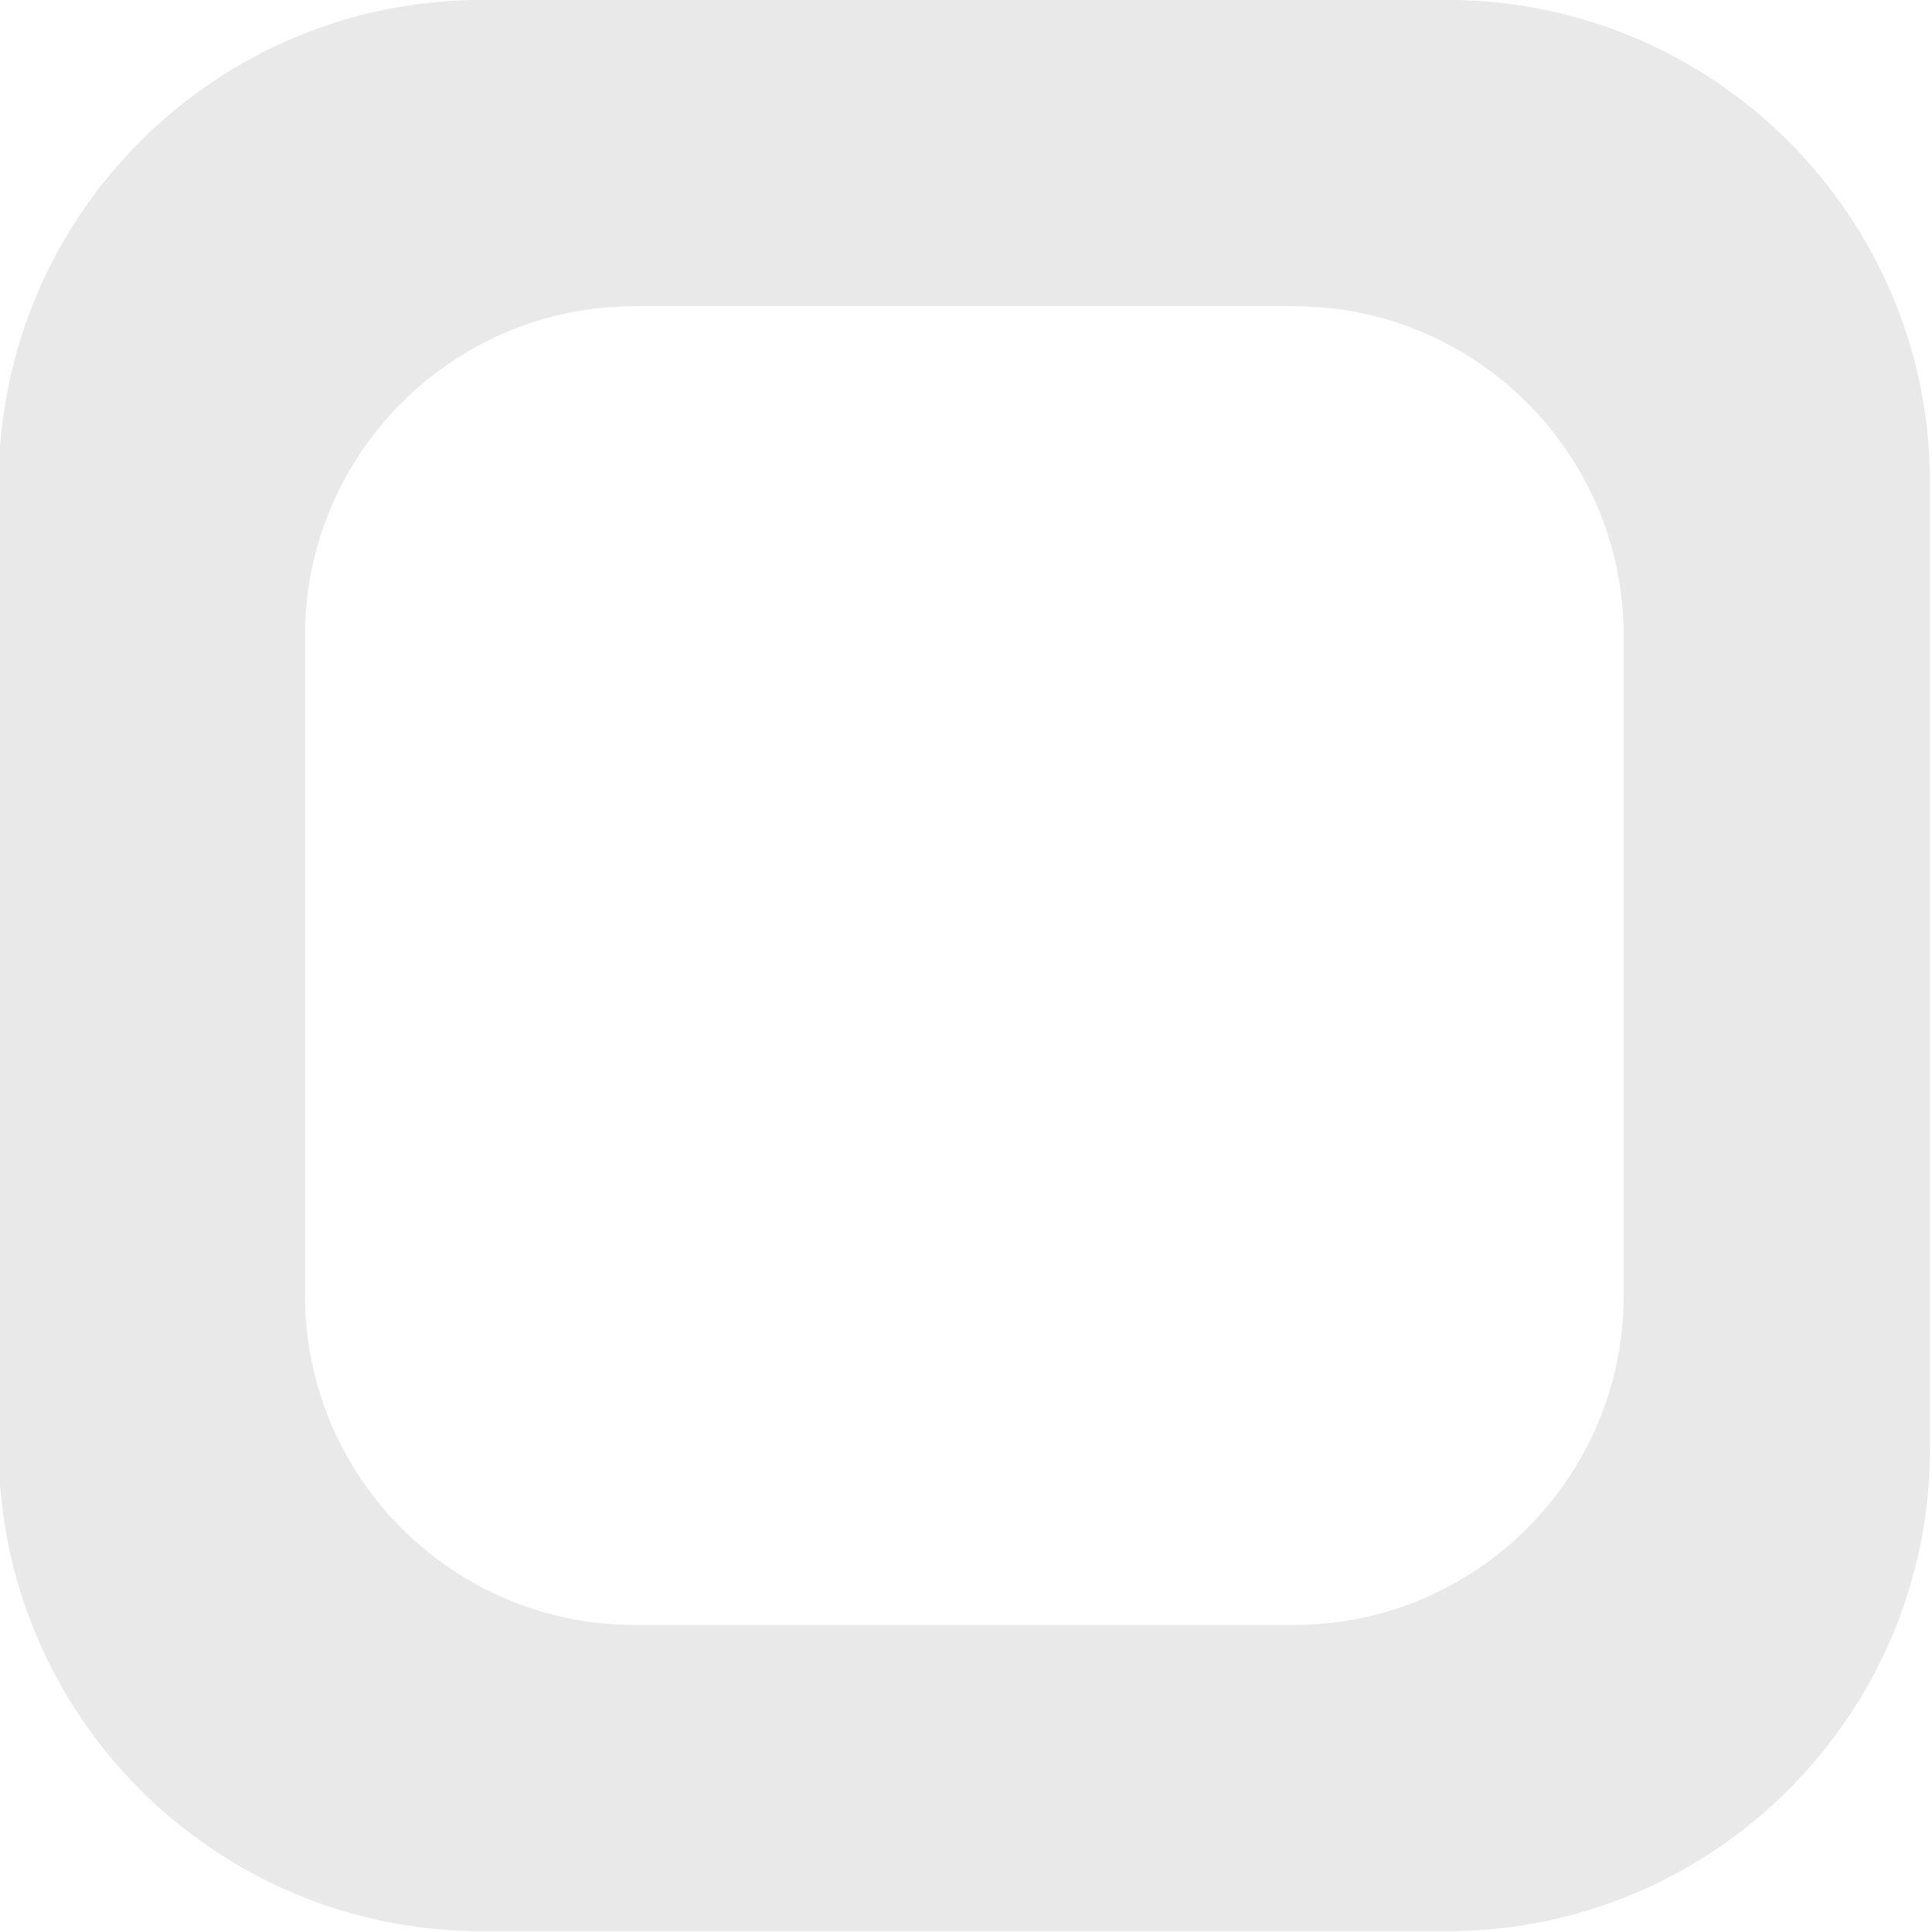 <?xml version="1.0" encoding="UTF-8" standalone="no"?>
<!DOCTYPE svg PUBLIC "-//W3C//DTD SVG 1.1//EN" "http://www.w3.org/Graphics/SVG/1.1/DTD/svg11.dtd">
<svg width="100%" height="100%" viewBox="0 0 128 128" version="1.1" xmlns="http://www.w3.org/2000/svg" xmlns:xlink="http://www.w3.org/1999/xlink" xml:space="preserve" xmlns:serif="http://www.serif.com/" style="fill-rule:evenodd;clip-rule:evenodd;stroke-linejoin:round;stroke-miterlimit:2;">
    <g transform="matrix(1,0,0,1,-178,0)">
        <rect id="Artboard2" x="178" y="0" width="128" height="128" style="fill:none;"/>
        <clipPath id="_clip1">
            <rect id="Artboard21" serif:id="Artboard2" x="178" y="0" width="128" height="128"/>
        </clipPath>
        <g clip-path="url(#_clip1)">
            <g transform="matrix(1.2,0,0,1.2,-48.508,-12.829)">
                <path d="M295.313,37.343C295.313,22.631 283.369,10.687 268.657,10.687L215.343,10.687C200.631,10.687 188.687,22.631 188.687,37.343L188.687,90.657C188.687,105.369 200.631,117.313 215.343,117.313L268.657,117.313C283.369,117.313 295.313,105.369 295.313,90.657L295.313,37.343ZM278.404,45.798C278.404,35.752 270.248,27.596 260.202,27.596L223.798,27.596C213.752,27.596 205.596,35.752 205.596,45.798L205.596,82.202C205.596,92.248 213.752,100.404 223.798,100.404L260.202,100.404C270.248,100.404 278.404,92.248 278.404,82.202L278.404,45.798Z" style="fill:rgb(233,233,233);"/>
            </g>
        </g>
    </g>
</svg>
